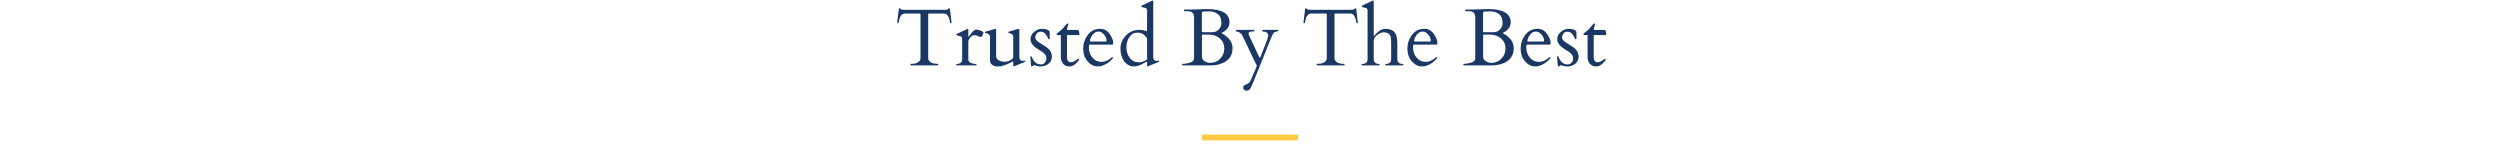 <svg width="1300" height="84" viewBox="0 0 1300 84" fill="none" xmlns="http://www.w3.org/2000/svg">
<path d="M625 70H675V73H625V70Z" fill="#FFCA42"/>
<path d="M473.456 33.344C473.456 33.234 473.518 33.18 473.641 33.18H474.215C475.555 33.18 476.628 32.893 477.435 32.318C478.255 31.744 478.665 31.074 478.665 30.309V7.606C478.665 7.319 478.604 7.162 478.48 7.135C478.371 7.094 478.234 7.06 478.07 7.032H470.195C468.924 7.306 468.09 8.283 467.693 9.965C467.475 10.867 467.345 11.448 467.304 11.708C467.263 11.954 467.188 12.077 467.078 12.077H466.709C466.627 12.077 466.586 12.05 466.586 11.995V11.318L467.345 4.92C467.427 4.496 467.563 4.284 467.755 4.284C467.946 4.284 468.151 4.421 468.37 4.694C468.589 4.954 469.006 5.084 469.621 5.084H491.729C492.316 5.084 492.672 5.016 492.795 4.879C492.918 4.742 493.034 4.612 493.144 4.489C493.253 4.353 493.39 4.284 493.554 4.284C493.731 4.284 493.841 4.353 493.882 4.489C493.937 4.626 493.978 4.77 494.005 4.92L494.764 11.318V11.995C494.764 12.05 494.723 12.077 494.641 12.077H494.271C494.162 12.077 494.087 11.975 494.046 11.77C493.827 10.402 493.513 9.322 493.103 8.529C492.692 7.723 492.043 7.224 491.154 7.032H483.259C483.095 7.06 482.951 7.094 482.828 7.135C482.719 7.162 482.664 7.319 482.664 7.606V30.309C482.664 31.074 483.067 31.744 483.874 32.318C484.694 32.893 485.774 33.18 487.114 33.18H487.709C487.818 33.18 487.873 33.234 487.873 33.344V33.836C487.873 33.945 487.818 34 487.709 34H473.62C473.511 34 473.456 33.945 473.456 33.836V33.344ZM509.98 19.296C509.816 19.269 509.577 19.18 509.263 19.029C508.128 18.51 507.239 18.25 506.597 18.25C505.954 18.25 505.277 18.653 504.566 19.46C503.869 20.253 503.521 20.971 503.521 21.613V30.883C503.521 31.908 504.115 32.592 505.305 32.934C505.824 33.07 506.31 33.173 506.761 33.241C507.212 33.296 507.499 33.351 507.622 33.405C507.759 33.46 507.827 33.569 507.827 33.733C507.827 33.884 507.759 33.973 507.622 34H497.348C497.211 33.973 497.143 33.877 497.143 33.713C497.143 33.467 497.464 33.303 498.106 33.221C499.583 33.002 500.321 32.223 500.321 30.883V20.034C500.321 19.46 500.007 19.064 499.378 18.845C499.104 18.749 498.811 18.674 498.496 18.619C498.182 18.551 497.929 18.489 497.737 18.435C497.56 18.38 497.443 18.332 497.389 18.291C497.348 18.236 497.327 18.134 497.327 17.983C497.327 17.819 497.43 17.683 497.635 17.573L502.864 15.112C503.028 15.03 503.131 14.989 503.172 14.989C503.404 14.989 503.521 15.153 503.521 15.481V18.804C503.521 18.968 503.562 19.05 503.644 19.05C503.753 19.05 504.033 18.729 504.484 18.086C505.783 16.268 506.856 15.358 507.704 15.358C508.183 15.358 508.914 15.55 509.898 15.933C510.896 16.315 511.396 16.637 511.396 16.896C511.396 17.211 511.238 17.689 510.924 18.332C510.609 18.975 510.295 19.296 509.98 19.296ZM526.879 32.195C526.811 31.963 526.722 31.888 526.612 31.97C526.503 32.038 526.059 32.27 525.279 32.667C522.723 33.938 520.59 34.574 518.881 34.574C517.172 34.574 515.941 34.027 515.189 32.934C514.916 32.523 514.779 32.018 514.779 31.416V18.906C514.738 18.51 514.561 18.168 514.246 17.881C513.822 17.525 513.378 17.334 512.913 17.307C512.462 17.279 512.236 17.143 512.236 16.896C512.236 16.637 512.346 16.48 512.564 16.425L517.261 15.071C517.425 15.017 517.582 14.989 517.732 14.989C517.896 14.989 517.979 15.105 517.979 15.338V29.099C517.979 30.056 518.402 30.794 519.25 31.314C520.098 31.833 521.178 32.093 522.49 32.093C523.816 32.093 525.006 31.689 526.059 30.883C526.387 30.623 526.66 30.336 526.879 30.021V18.906C526.838 18.51 526.66 18.168 526.346 17.881C525.922 17.525 525.478 17.334 525.013 17.307C524.562 17.279 524.336 17.143 524.336 16.896C524.336 16.637 524.445 16.48 524.664 16.425L529.36 15.071C529.524 15.017 529.682 14.989 529.832 14.989C529.996 14.989 530.078 15.126 530.078 15.399V29.96C530.146 30.561 530.317 30.992 530.591 31.252C530.864 31.512 531.309 31.642 531.924 31.642L533.113 31.56C533.195 31.56 533.236 31.642 533.236 31.806C533.236 31.956 533.134 32.079 532.929 32.175L527.474 34.431C527.31 34.513 527.166 34.554 527.043 34.554C526.934 34.554 526.879 34.383 526.879 34.041V32.195ZM545.849 19.973C545.849 20.273 545.732 20.424 545.5 20.424C545.281 20.424 545.11 20.26 544.987 19.932C544.659 19.029 544.167 18.23 543.511 17.532C542.868 16.835 542.068 16.486 541.111 16.486C539.854 16.486 539.006 17.115 538.568 18.373C538.432 18.797 538.363 19.234 538.363 19.686C538.363 20.137 538.65 20.643 539.225 21.203C539.799 21.75 540.742 22.406 542.055 23.172C543.367 23.938 544.324 24.587 544.926 25.12C546.293 26.337 546.977 27.745 546.977 29.345C546.977 30.944 546.389 32.216 545.213 33.159C544.037 34.089 542.67 34.554 541.111 34.554C540.277 34.554 539.519 34.438 538.835 34.205C538.165 33.986 537.775 33.877 537.666 33.877C537.57 33.877 537.406 33.986 537.174 34.205C536.955 34.438 536.777 34.554 536.641 34.554H536.292C536.21 34.554 536.107 33.815 535.984 32.339C535.861 30.862 535.8 29.987 535.8 29.714C535.8 29.44 535.82 29.29 535.861 29.263C535.916 29.235 535.998 29.222 536.107 29.222C536.217 29.222 536.306 29.256 536.374 29.324C536.456 29.393 536.524 29.481 536.579 29.591C536.634 29.686 536.675 29.789 536.702 29.898C536.743 30.008 536.832 30.213 536.969 30.514C537.898 32.496 539.334 33.487 541.275 33.487C542.137 33.487 542.827 33.173 543.347 32.544C543.866 31.901 544.126 31.19 544.126 30.411C544.126 29.632 543.921 28.976 543.511 28.442C543.101 27.909 542.588 27.424 541.973 26.986C541.371 26.549 540.715 26.125 540.004 25.715C537.242 24.102 535.861 22.317 535.861 20.362C535.861 18.899 536.49 17.642 537.748 16.589C539.006 15.523 540.298 14.989 541.624 14.989C542.95 14.989 543.928 15.133 544.557 15.42C545.199 15.707 545.575 15.953 545.685 16.158C545.794 16.35 545.849 16.992 545.849 18.086V19.973ZM554.954 18.23C554.872 18.23 554.831 18.291 554.831 18.414V29.734C554.831 30.555 555.009 31.197 555.364 31.662C555.733 32.127 556.198 32.359 556.759 32.359C557.319 32.359 557.805 32.27 558.215 32.093C558.639 31.901 559.001 31.696 559.302 31.477C559.616 31.259 559.896 31.061 560.143 30.883C560.389 30.691 560.607 30.596 560.799 30.596C560.99 30.596 561.086 30.644 561.086 30.739C561.086 31.067 561.052 31.279 560.983 31.375C559.343 33.494 557.757 34.554 556.226 34.554C554.708 34.554 553.56 34.075 552.78 33.118C552.015 32.148 551.632 30.992 551.632 29.652V18.23H550.094C549.711 18.23 549.506 18.106 549.479 17.86C549.465 17.614 549.506 17.457 549.602 17.389C550.326 16.924 551.324 16.09 552.596 14.887C552.732 14.736 552.917 14.511 553.149 14.21C553.382 13.909 553.717 13.499 554.154 12.979C554.605 12.46 554.947 12.2 555.18 12.2C555.412 12.2 555.528 12.296 555.528 12.487C555.528 12.515 555.296 13.41 554.831 15.174C554.831 15.42 554.94 15.55 555.159 15.563H560.389C560.99 15.563 561.291 16.411 561.291 18.106C561.291 18.189 561.236 18.23 561.127 18.23H554.954ZM566.562 23.192C566.329 23.192 566.213 23.691 566.213 24.689C566.213 26.809 566.842 28.586 568.1 30.021C569.357 31.457 570.916 32.175 572.775 32.175C574.648 32.175 576.446 31.368 578.169 29.755C578.196 29.727 578.23 29.714 578.271 29.714H578.374C578.456 29.714 578.531 29.782 578.6 29.919C578.682 30.042 578.757 30.124 578.825 30.165C577.239 32.093 575.373 33.426 573.227 34.164C572.488 34.424 571.654 34.554 570.725 34.554C569.795 34.554 568.852 34.301 567.895 33.795C566.938 33.275 566.117 32.599 565.434 31.765C563.984 30.028 563.26 27.868 563.26 25.284C563.26 22.686 564.046 20.321 565.618 18.189C567.204 16.056 569.378 14.989 572.14 14.989C574.122 14.989 575.742 15.878 577 17.655C578.258 19.419 578.887 20.971 578.887 22.311C578.887 22.898 578.743 23.192 578.456 23.192H566.562ZM566.787 21.224C566.787 21.483 566.91 21.613 567.156 21.613H574.888C575.243 21.613 575.421 21.401 575.421 20.977C575.421 19.993 574.977 18.988 574.088 17.963C573.213 16.924 572.249 16.404 571.196 16.404C570.171 16.404 569.234 16.869 568.387 17.799C567.553 18.729 567.02 19.788 566.787 20.977V21.224ZM594.985 15.851C595.587 16.056 595.956 16.158 596.093 16.158C596.229 16.158 596.312 16.158 596.339 16.158C596.38 16.145 596.428 16.056 596.482 15.892V5.31C596.482 4.735 596.168 4.339 595.539 4.12C595.266 4.024 594.972 3.949 594.657 3.895C594.343 3.826 594.09 3.765 593.898 3.71C593.721 3.655 593.604 3.607 593.55 3.566C593.509 3.512 593.488 3.409 593.488 3.259C593.488 3.095 593.591 2.958 593.796 2.849L599.025 0.388C599.189 0.306 599.292 0.265 599.333 0.265C599.565 0.265 599.682 0.429 599.682 0.757V29.96C599.75 30.561 599.921 30.992 600.194 31.252C600.468 31.512 600.912 31.642 601.527 31.642L602.717 31.56C602.799 31.56 602.84 31.642 602.84 31.806C602.84 31.956 602.737 32.079 602.532 32.175L597.077 34.431C596.913 34.513 596.77 34.554 596.646 34.554C596.537 34.554 596.482 34.383 596.482 34.041V32.175C596.482 32.038 596.448 31.97 596.38 31.97C596.284 31.97 595.717 32.277 594.678 32.893C591.492 34.779 588.806 35.06 586.618 33.733C584.868 32.667 583.686 30.979 583.07 28.668C582.783 27.588 582.64 26.446 582.64 25.243C582.64 24.026 582.886 22.823 583.378 21.634C583.884 20.431 584.574 19.378 585.449 18.476C587.377 16.507 589.701 15.523 592.422 15.523C593.529 15.523 594.384 15.632 594.985 15.851ZM585.736 24.648C585.736 26.713 586.311 28.524 587.459 30.083C588.607 31.628 590.207 32.4 592.258 32.4C593.16 32.4 594.09 32.182 595.047 31.744C596.004 31.293 596.482 30.951 596.482 30.719V20.137C596.482 19.877 596.305 19.569 595.949 19.214C594.855 17.71 593.399 16.958 591.581 16.958C589.776 16.958 588.348 17.724 587.295 19.255C586.256 20.773 585.736 22.57 585.736 24.648ZM614.898 34C614.789 34 614.734 33.945 614.734 33.836V33.344C614.734 33.234 614.83 33.18 615.021 33.18C615.664 33.18 616.375 33.111 617.154 32.975C619.656 32.551 620.907 31.689 620.907 30.391V8.755C620.771 7.005 619.971 6.055 618.508 5.904C618.07 5.85 617.585 5.822 617.052 5.822H615.883C615.773 5.822 615.719 5.768 615.719 5.658V5.146C615.719 5.036 615.773 4.981 615.883 4.981L616.785 4.961L620.312 4.94L627.613 4.715C635.434 4.715 639.344 7.025 639.344 11.646C639.344 13.602 638.332 15.229 636.309 16.527C635.994 16.732 635.721 16.883 635.488 16.979C635.27 17.074 635.146 17.129 635.119 17.143C636.924 18.154 638.339 19.289 639.364 20.547C640.403 21.805 640.923 23.309 640.923 25.059C640.923 28.791 639.159 31.389 635.632 32.852C633.813 33.617 631.838 34 629.705 34H614.898ZM625.275 18.004C625.098 18.004 625.009 18.079 625.009 18.23V29.468C625.009 30.439 625.46 31.218 626.362 31.806C627.278 32.394 628.263 32.688 629.315 32.688C631.339 32.688 633.062 31.97 634.483 30.534C635.905 29.085 636.616 27.308 636.616 25.202C636.616 23.083 635.851 21.354 634.319 20.014C632.802 18.674 630.874 18.004 628.536 18.004H625.275ZM624.968 16.343C624.968 16.602 625.125 16.732 625.439 16.732H630.484C631.797 16.732 632.897 16.247 633.786 15.276C634.688 14.306 635.14 13.219 635.14 12.016C635.14 9.869 634.531 8.317 633.314 7.36C632.098 6.39 630.478 5.904 628.454 5.904C627.839 5.945 627.408 5.966 627.162 5.966C626.93 5.966 626.684 5.966 626.424 5.966C626.164 5.952 625.904 5.966 625.645 6.007C625.385 6.048 625.207 6.137 625.111 6.273C625.016 6.41 624.968 6.636 624.968 6.95V16.343ZM664.527 15.543C664.678 15.584 664.753 15.68 664.753 15.83C664.753 15.98 664.739 16.083 664.712 16.138C664.685 16.179 664.616 16.22 664.507 16.261C664.411 16.288 664.268 16.315 664.076 16.343C663.898 16.37 663.611 16.425 663.215 16.507C662.818 16.575 662.463 16.849 662.148 17.327C661.834 17.806 661.499 18.469 661.144 19.316L651.505 43.208L650.172 46.038C649.83 46.763 649.112 47.125 648.019 47.125C647.54 47.125 647.157 46.968 646.87 46.653C646.583 46.339 646.439 45.963 646.439 45.525C646.439 45.102 646.542 44.787 646.747 44.582C646.966 44.391 647.219 44.233 647.506 44.11C647.793 43.987 648.087 43.871 648.388 43.762C648.702 43.666 649.051 43.434 649.434 43.065C649.816 42.709 650.042 42.442 650.11 42.265C652.407 37.124 653.556 34.438 653.556 34.205C653.556 33.973 653.419 33.685 653.146 33.344L646.378 19.214C645.872 17.833 645.004 16.944 643.773 16.548C643.678 16.52 643.562 16.5 643.425 16.486C642.851 16.432 642.563 16.261 642.563 15.974C642.563 15.687 642.728 15.543 643.056 15.543H652.182C652.291 15.543 652.346 15.652 652.346 15.871C652.346 16.076 652.25 16.22 652.059 16.302C651.867 16.37 651.443 16.404 650.787 16.404C649.734 16.404 649.208 16.814 649.208 17.635L649.393 18.127L654.704 29.509C654.978 30.206 655.251 30.186 655.524 29.447C655.552 29.379 655.723 28.935 656.037 28.114C657.896 23.398 658.936 20.67 659.154 19.932C659.387 19.193 659.503 18.64 659.503 18.27C659.503 17.901 659.305 17.512 658.908 17.102C658.525 16.691 657.992 16.486 657.309 16.486C656.639 16.486 656.304 16.288 656.304 15.892C656.304 15.659 656.454 15.543 656.755 15.543H664.527ZM684.728 33.344C684.728 33.234 684.789 33.18 684.912 33.18H685.486C686.826 33.18 687.899 32.893 688.706 32.318C689.526 31.744 689.937 31.074 689.937 30.309V7.606C689.937 7.319 689.875 7.162 689.752 7.135C689.643 7.094 689.506 7.06 689.342 7.032H681.467C680.195 7.306 679.361 8.283 678.965 9.965C678.746 10.867 678.616 11.448 678.575 11.708C678.534 11.954 678.459 12.077 678.35 12.077H677.98C677.898 12.077 677.857 12.05 677.857 11.995V11.318L678.616 4.92C678.698 4.496 678.835 4.284 679.026 4.284C679.218 4.284 679.423 4.421 679.642 4.694C679.86 4.954 680.277 5.084 680.893 5.084H703C703.588 5.084 703.943 5.016 704.066 4.879C704.189 4.742 704.306 4.612 704.415 4.489C704.524 4.353 704.661 4.284 704.825 4.284C705.003 4.284 705.112 4.353 705.153 4.489C705.208 4.626 705.249 4.77 705.276 4.92L706.035 11.318V11.995C706.035 12.05 705.994 12.077 705.912 12.077H705.543C705.434 12.077 705.358 11.975 705.317 11.77C705.099 10.402 704.784 9.322 704.374 8.529C703.964 7.723 703.314 7.224 702.426 7.032H694.53C694.366 7.06 694.223 7.094 694.1 7.135C693.99 7.162 693.936 7.319 693.936 7.606V30.309C693.936 31.074 694.339 31.744 695.146 32.318C695.966 32.893 697.046 33.18 698.386 33.18H698.98C699.09 33.18 699.145 33.234 699.145 33.344V33.836C699.145 33.945 699.09 34 698.98 34H684.892C684.782 34 684.728 33.945 684.728 33.836V33.344ZM714.341 18.127C714.341 18.455 714.389 18.619 714.484 18.619C714.58 18.619 714.648 18.599 714.689 18.558C714.73 18.503 715.018 18.182 715.551 17.594C717.096 15.871 718.661 15.01 720.247 15.01C722.325 15.01 723.85 15.475 724.82 16.404C726.01 17.58 726.604 19.556 726.604 22.331V30.883C726.604 32.223 727.343 33.002 728.819 33.221C729.462 33.303 729.783 33.446 729.783 33.651C729.783 33.856 729.715 33.973 729.578 34H720.432C720.295 33.973 720.227 33.877 720.227 33.713C720.227 33.467 720.548 33.303 721.19 33.221C722.667 33.002 723.405 32.223 723.405 30.883V22.536C723.405 20.526 723.262 19.221 722.975 18.619C722.428 17.416 721.286 16.814 719.55 16.814C718.483 16.814 717.349 17.273 716.146 18.189C714.942 19.091 714.341 20.089 714.341 21.183V30.883C714.341 32.223 715.079 33.002 716.556 33.221C717.198 33.303 717.52 33.446 717.52 33.651C717.52 33.856 717.451 33.973 717.314 34H708.168C708.031 33.973 707.963 33.877 707.963 33.713C707.963 33.467 708.284 33.303 708.927 33.221C710.403 33.002 711.142 32.223 711.142 30.883V5.31C711.142 4.735 710.827 4.339 710.198 4.12C709.925 4.024 709.631 3.949 709.316 3.895C709.002 3.826 708.749 3.765 708.558 3.71C708.38 3.655 708.264 3.607 708.209 3.566C708.168 3.512 708.147 3.409 708.147 3.259C708.147 3.095 708.25 2.958 708.455 2.849L713.685 0.388C713.849 0.306 713.951 0.265 713.992 0.265C714.225 0.265 714.341 0.429 714.341 0.757V18.127ZM735.136 23.192C734.903 23.192 734.787 23.691 734.787 24.689C734.787 26.809 735.416 28.586 736.674 30.021C737.932 31.457 739.49 32.175 741.35 32.175C743.223 32.175 745.021 31.368 746.743 29.755C746.771 29.727 746.805 29.714 746.846 29.714H746.948C747.03 29.714 747.105 29.782 747.174 29.919C747.256 30.042 747.331 30.124 747.399 30.165C745.813 32.093 743.947 33.426 741.801 34.164C741.062 34.424 740.229 34.554 739.299 34.554C738.369 34.554 737.426 34.301 736.469 33.795C735.512 33.275 734.691 32.599 734.008 31.765C732.559 30.028 731.834 27.868 731.834 25.284C731.834 22.686 732.62 20.321 734.192 18.189C735.778 16.056 737.952 14.989 740.714 14.989C742.696 14.989 744.316 15.878 745.574 17.655C746.832 19.419 747.461 20.971 747.461 22.311C747.461 22.898 747.317 23.192 747.03 23.192H735.136ZM735.361 21.224C735.361 21.483 735.484 21.613 735.73 21.613H743.462C743.817 21.613 743.995 21.401 743.995 20.977C743.995 19.993 743.551 18.988 742.662 17.963C741.787 16.924 740.823 16.404 739.771 16.404C738.745 16.404 737.809 16.869 736.961 17.799C736.127 18.729 735.594 19.788 735.361 20.977V21.224ZM761.119 34C761.01 34 760.955 33.945 760.955 33.836V33.344C760.955 33.234 761.051 33.18 761.242 33.18C761.885 33.18 762.596 33.111 763.375 32.975C765.877 32.551 767.128 31.689 767.128 30.391V8.755C766.991 7.005 766.191 6.055 764.729 5.904C764.291 5.85 763.806 5.822 763.272 5.822H762.104C761.994 5.822 761.939 5.768 761.939 5.658V5.146C761.939 5.036 761.994 4.981 762.104 4.981L763.006 4.961L766.533 4.94L773.834 4.715C781.654 4.715 785.564 7.025 785.564 11.646C785.564 13.602 784.553 15.229 782.529 16.527C782.215 16.732 781.941 16.883 781.709 16.979C781.49 17.074 781.367 17.129 781.34 17.143C783.145 18.154 784.56 19.289 785.585 20.547C786.624 21.805 787.144 23.309 787.144 25.059C787.144 28.791 785.38 31.389 781.853 32.852C780.034 33.617 778.059 34 775.926 34H761.119ZM771.496 18.004C771.318 18.004 771.229 18.079 771.229 18.23V29.468C771.229 30.439 771.681 31.218 772.583 31.806C773.499 32.394 774.483 32.688 775.536 32.688C777.56 32.688 779.282 31.97 780.704 30.534C782.126 29.085 782.837 27.308 782.837 25.202C782.837 23.083 782.071 21.354 780.54 20.014C779.022 18.674 777.095 18.004 774.757 18.004H771.496ZM771.188 16.343C771.188 16.602 771.346 16.732 771.66 16.732H776.705C778.018 16.732 779.118 16.247 780.007 15.276C780.909 14.306 781.36 13.219 781.36 12.016C781.36 9.869 780.752 8.317 779.535 7.36C778.318 6.39 776.698 5.904 774.675 5.904C774.06 5.945 773.629 5.966 773.383 5.966C773.15 5.966 772.904 5.966 772.645 5.966C772.385 5.952 772.125 5.966 771.865 6.007C771.605 6.048 771.428 6.137 771.332 6.273C771.236 6.41 771.188 6.636 771.188 6.95V16.343ZM794.034 23.192C793.802 23.192 793.686 23.691 793.686 24.689C793.686 26.809 794.314 28.586 795.572 30.021C796.83 31.457 798.389 32.175 800.248 32.175C802.121 32.175 803.919 31.368 805.642 29.755C805.669 29.727 805.703 29.714 805.744 29.714H805.847C805.929 29.714 806.004 29.782 806.072 29.919C806.154 30.042 806.229 30.124 806.298 30.165C804.712 32.093 802.846 33.426 800.699 34.164C799.961 34.424 799.127 34.554 798.197 34.554C797.268 34.554 796.324 34.301 795.367 33.795C794.41 33.275 793.59 32.599 792.906 31.765C791.457 30.028 790.732 27.868 790.732 25.284C790.732 22.686 791.519 20.321 793.091 18.189C794.677 16.056 796.851 14.989 799.612 14.989C801.595 14.989 803.215 15.878 804.473 17.655C805.73 19.419 806.359 20.971 806.359 22.311C806.359 22.898 806.216 23.192 805.929 23.192H794.034ZM794.26 21.224C794.26 21.483 794.383 21.613 794.629 21.613H802.36C802.716 21.613 802.894 21.401 802.894 20.977C802.894 19.993 802.449 18.988 801.561 17.963C800.686 16.924 799.722 16.404 798.669 16.404C797.644 16.404 796.707 16.869 795.859 17.799C795.025 18.729 794.492 19.788 794.26 20.977V21.224ZM819.751 19.973C819.751 20.273 819.635 20.424 819.402 20.424C819.184 20.424 819.013 20.26 818.89 19.932C818.562 19.029 818.069 18.23 817.413 17.532C816.771 16.835 815.971 16.486 815.014 16.486C813.756 16.486 812.908 17.115 812.471 18.373C812.334 18.797 812.266 19.234 812.266 19.686C812.266 20.137 812.553 20.643 813.127 21.203C813.701 21.75 814.645 22.406 815.957 23.172C817.27 23.938 818.227 24.587 818.828 25.12C820.195 26.337 820.879 27.745 820.879 29.345C820.879 30.944 820.291 32.216 819.115 33.159C817.939 34.089 816.572 34.554 815.014 34.554C814.18 34.554 813.421 34.438 812.737 34.205C812.067 33.986 811.678 33.877 811.568 33.877C811.473 33.877 811.309 33.986 811.076 34.205C810.857 34.438 810.68 34.554 810.543 34.554H810.194C810.112 34.554 810.01 33.815 809.887 32.339C809.764 30.862 809.702 29.987 809.702 29.714C809.702 29.44 809.723 29.29 809.764 29.263C809.818 29.235 809.9 29.222 810.01 29.222C810.119 29.222 810.208 29.256 810.276 29.324C810.358 29.393 810.427 29.481 810.481 29.591C810.536 29.686 810.577 29.789 810.604 29.898C810.646 30.008 810.734 30.213 810.871 30.514C811.801 32.496 813.236 33.487 815.178 33.487C816.039 33.487 816.729 33.173 817.249 32.544C817.769 31.901 818.028 31.19 818.028 30.411C818.028 29.632 817.823 28.976 817.413 28.442C817.003 27.909 816.49 27.424 815.875 26.986C815.273 26.549 814.617 26.125 813.906 25.715C811.145 24.102 809.764 22.317 809.764 20.362C809.764 18.899 810.393 17.642 811.65 16.589C812.908 15.523 814.2 14.989 815.526 14.989C816.853 14.989 817.83 15.133 818.459 15.42C819.102 15.707 819.478 15.953 819.587 16.158C819.696 16.35 819.751 16.992 819.751 18.086V19.973ZM828.856 18.23C828.774 18.23 828.733 18.291 828.733 18.414V29.734C828.733 30.555 828.911 31.197 829.267 31.662C829.636 32.127 830.101 32.359 830.661 32.359C831.222 32.359 831.707 32.27 832.117 32.093C832.541 31.901 832.903 31.696 833.204 31.477C833.519 31.259 833.799 31.061 834.045 30.883C834.291 30.691 834.51 30.596 834.701 30.596C834.893 30.596 834.988 30.644 834.988 30.739C834.988 31.067 834.954 31.279 834.886 31.375C833.245 33.494 831.659 34.554 830.128 34.554C828.61 34.554 827.462 34.075 826.683 33.118C825.917 32.148 825.534 30.992 825.534 29.652V18.23H823.996C823.613 18.23 823.408 18.106 823.381 17.86C823.367 17.614 823.408 17.457 823.504 17.389C824.229 16.924 825.227 16.09 826.498 14.887C826.635 14.736 826.819 14.511 827.052 14.21C827.284 13.909 827.619 13.499 828.057 12.979C828.508 12.46 828.85 12.2 829.082 12.2C829.314 12.2 829.431 12.296 829.431 12.487C829.431 12.515 829.198 13.41 828.733 15.174C828.733 15.42 828.843 15.55 829.062 15.563H834.291C834.893 15.563 835.193 16.411 835.193 18.106C835.193 18.189 835.139 18.23 835.029 18.23H828.856Z" fill="#1B3764"/>
</svg>
